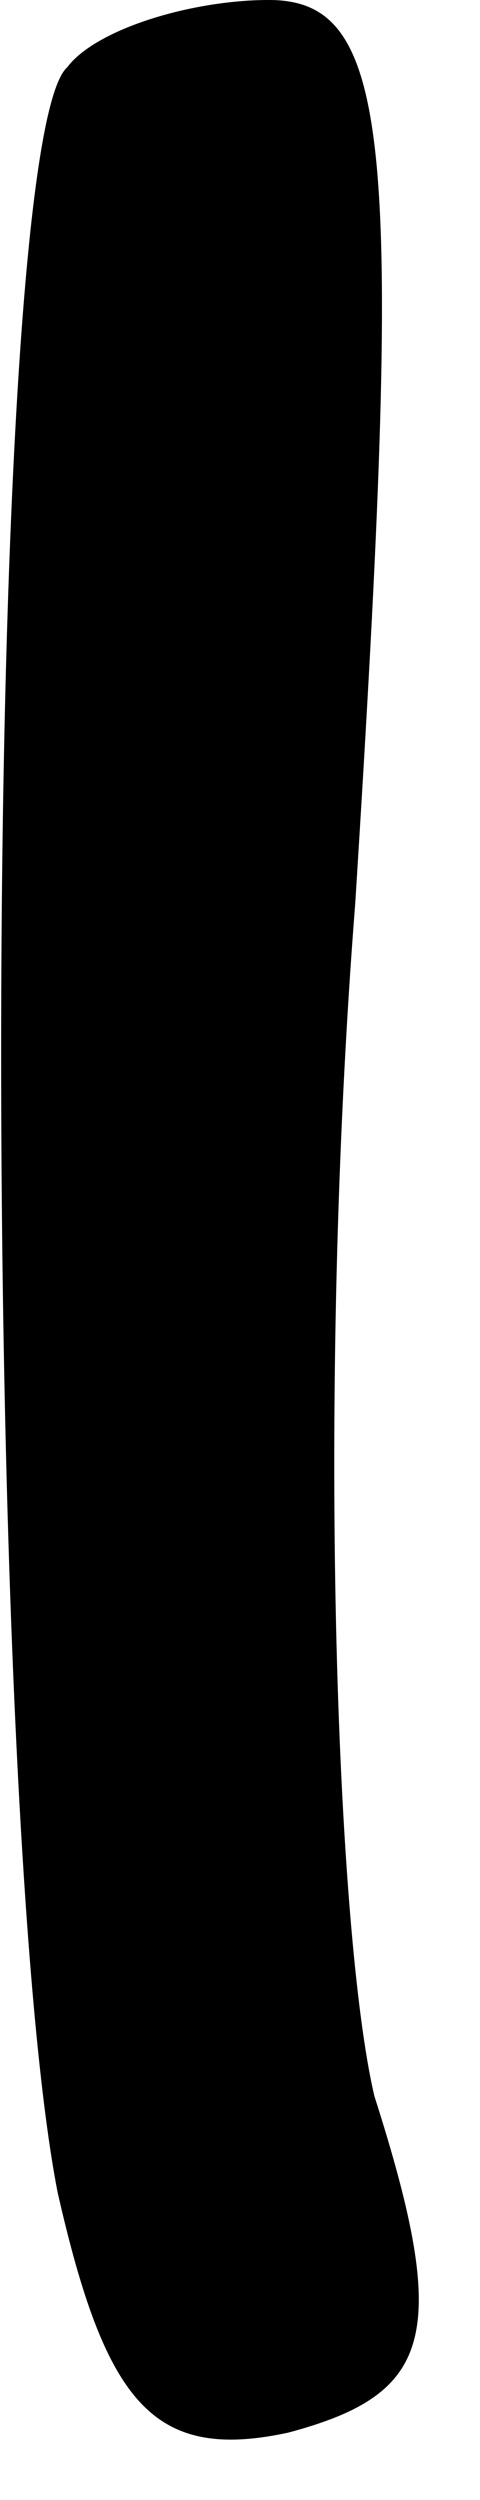 <?xml version="1.0" standalone="no"?>
<!DOCTYPE svg PUBLIC "-//W3C//DTD SVG 20010904//EN"
 "http://www.w3.org/TR/2001/REC-SVG-20010904/DTD/svg10.dtd">
<svg version="1.0" xmlns="http://www.w3.org/2000/svg"
 width="5pt" height="26pt" viewBox="0 0 5 26"
 preserveAspectRatio="xMidYMid meet">
<g transform="translate(0,26) scale(0.1,-0.1)"
fill="#000000" stroke="none">
<path fill="#000000" stroke="none" d="M7 253 c-9 -8 -9 -180 -1 -221 5 -22
10 -28 24 -25 15 4 17 10 9 35 -4 17 -6 73 -2 124 5 79 4 94 -9 94 -8 0 -18
-3 -21 -7z"/>
</g>
</svg>
